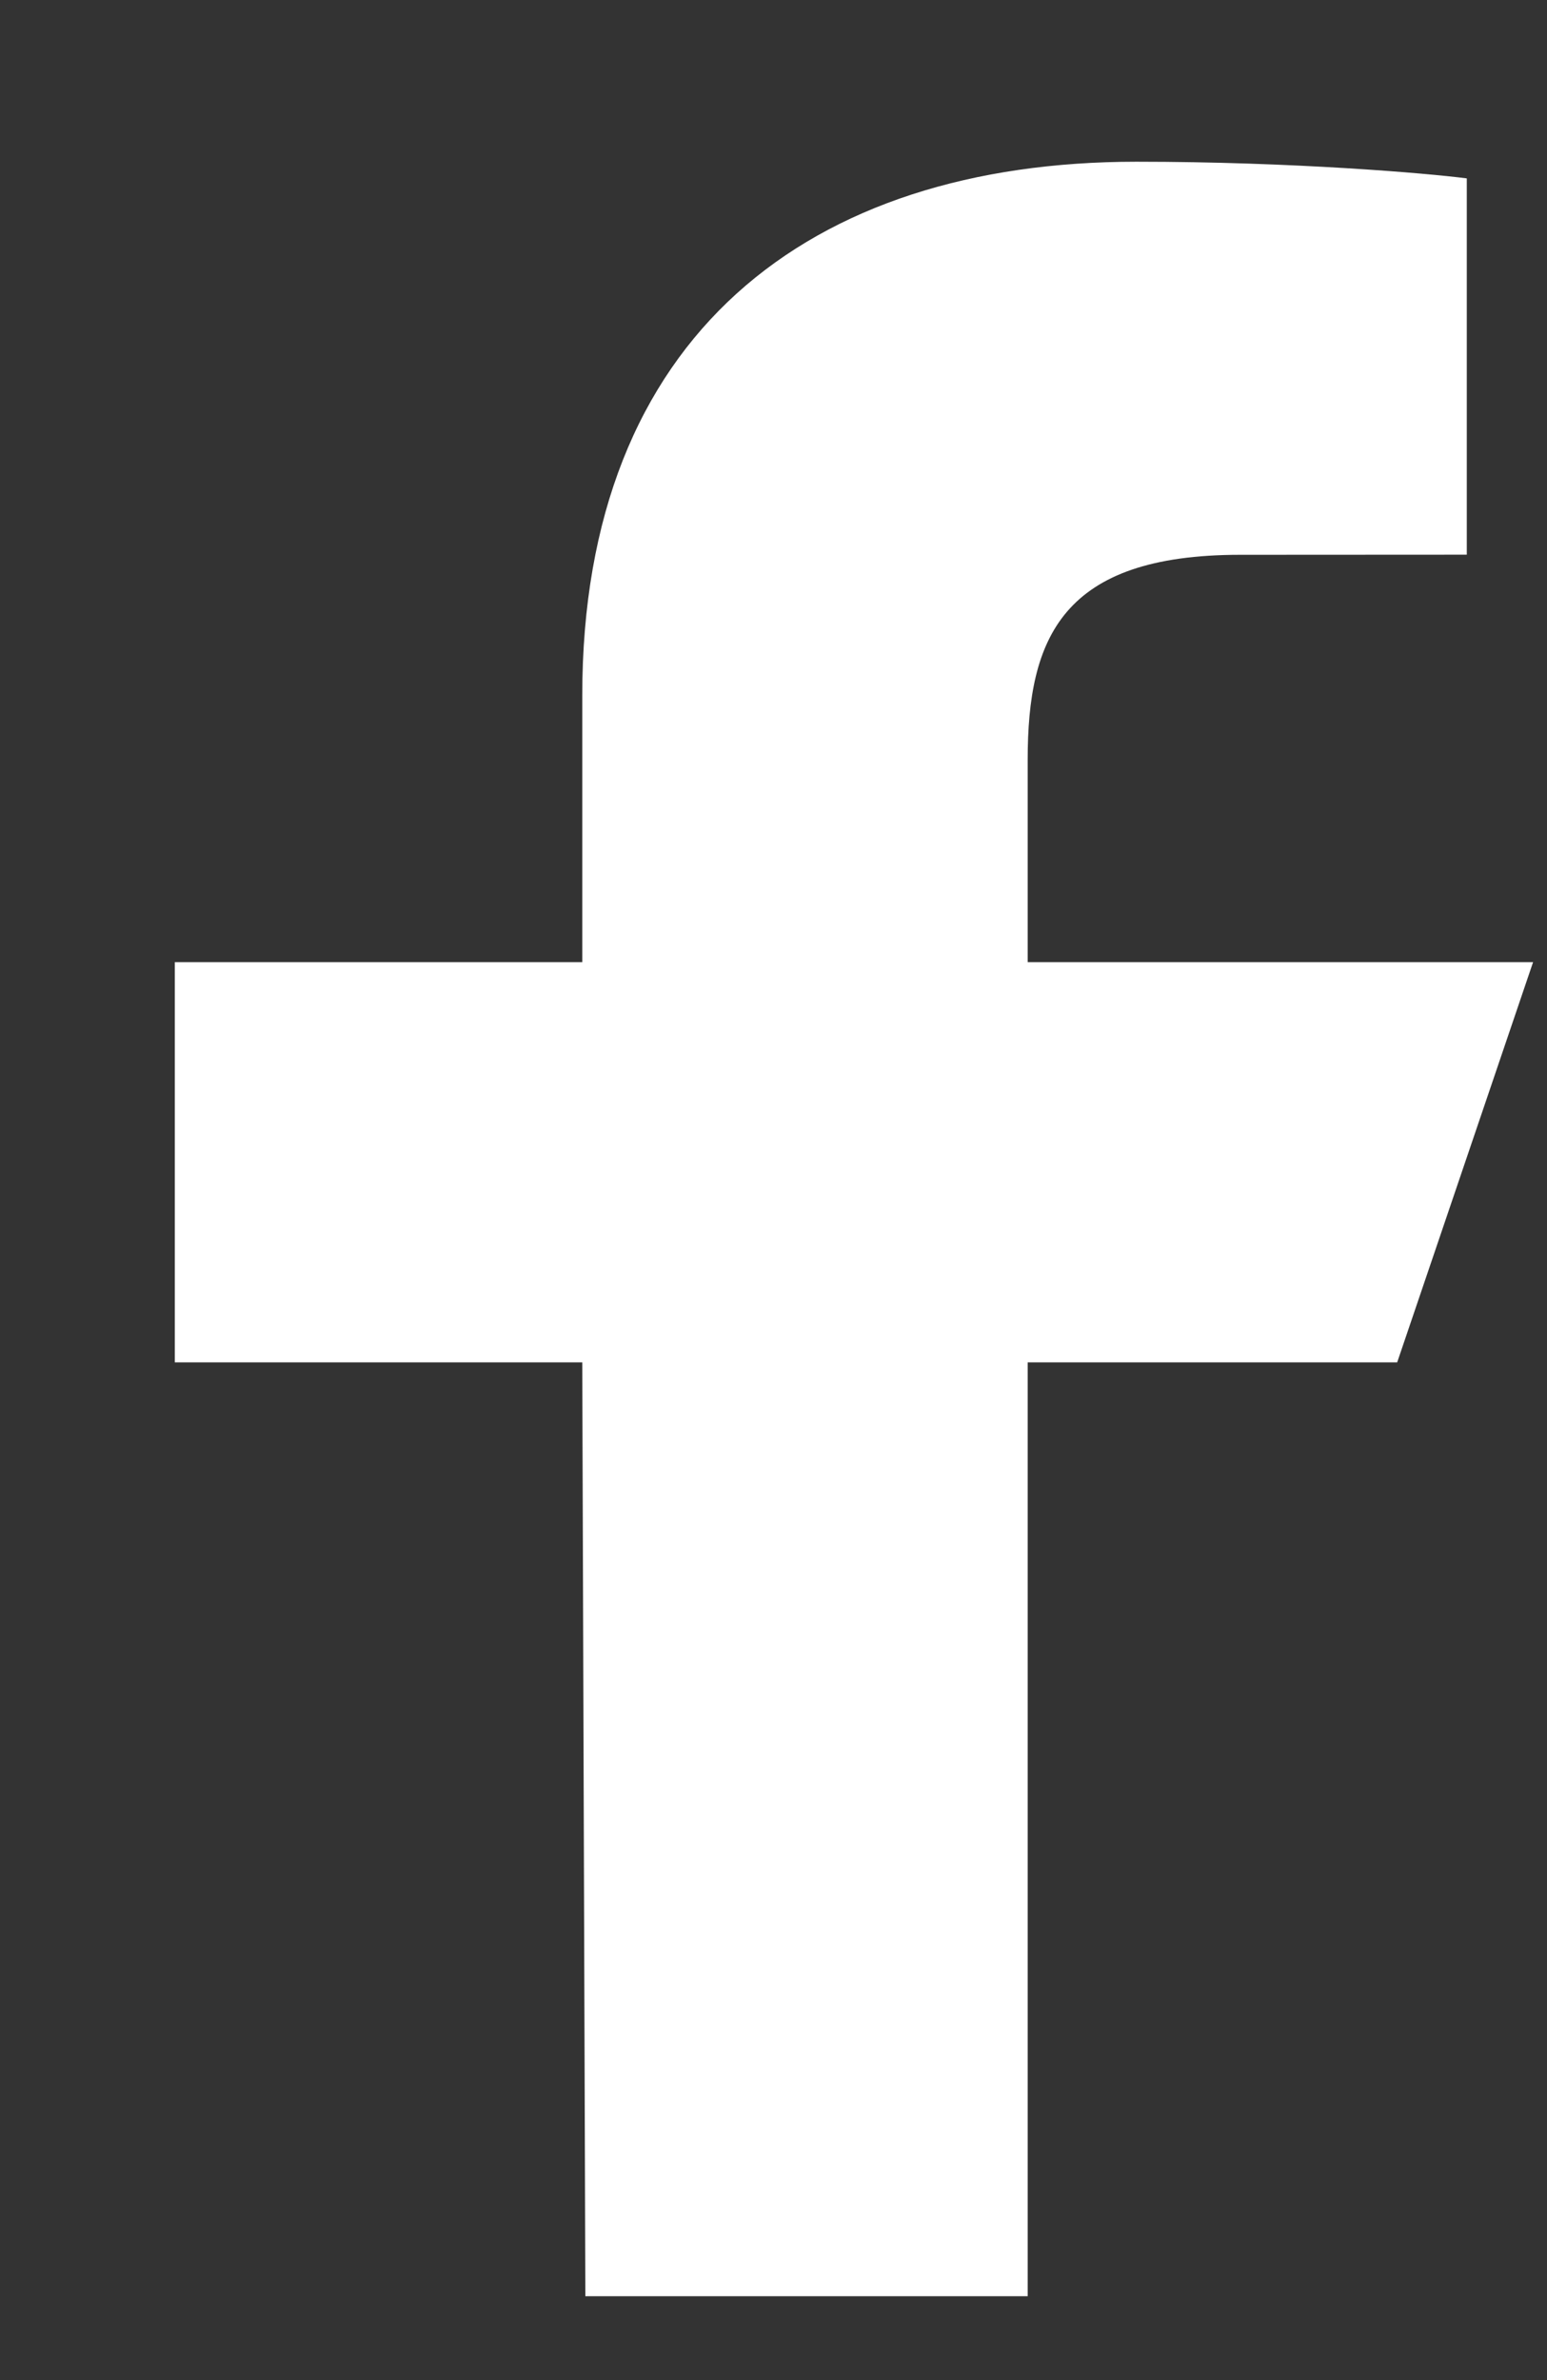 <svg width="13" height="20" viewBox="0 0 13 20" fill="none" xmlns="http://www.w3.org/2000/svg">
<rect x="0" y="0" width="13" height="20" fill="#333333" stroke="none"/>
<g clip-path="url(#clip0_1757_3655)">
<g clip-path="url(#clip1_1757_3655)">
<g clip-path="url(#clip2_1757_3655)">
<g clip-path="url(#clip3_1757_3655)">
<path d="M4.919 19.295L4.893 11.448H1.469V8.085H4.893V5.843C4.893 2.818 6.801 1.359 9.549 1.359C10.865 1.359 11.997 1.456 12.326 1.499V4.661L10.421 4.662C8.926 4.662 8.636 5.359 8.636 6.383V8.085H12.883L11.741 11.448H8.636V19.295H4.919Z" fill="white"/>
</g>
</g>
</g>
</g>
<defs>
<clipPath id="clip0_1757_3655">
<rect width="12" height="19" fill="white" transform="translate(0.984 0.5)"/>
</clipPath>
<clipPath id="clip1_1757_3655">
<rect width="1920" height="1200" fill="white" transform="translate(0.984 0.5)"/>
</clipPath>
<clipPath id="clip2_1757_3655">
<rect width="12" height="19" fill="white" transform="translate(0.984 0.5)"/>
</clipPath>
<clipPath id="clip3_1757_3655">
<rect width="12" height="19" fill="white" transform="translate(0.984 0.5)"/>
</clipPath>
</defs>
</svg>
